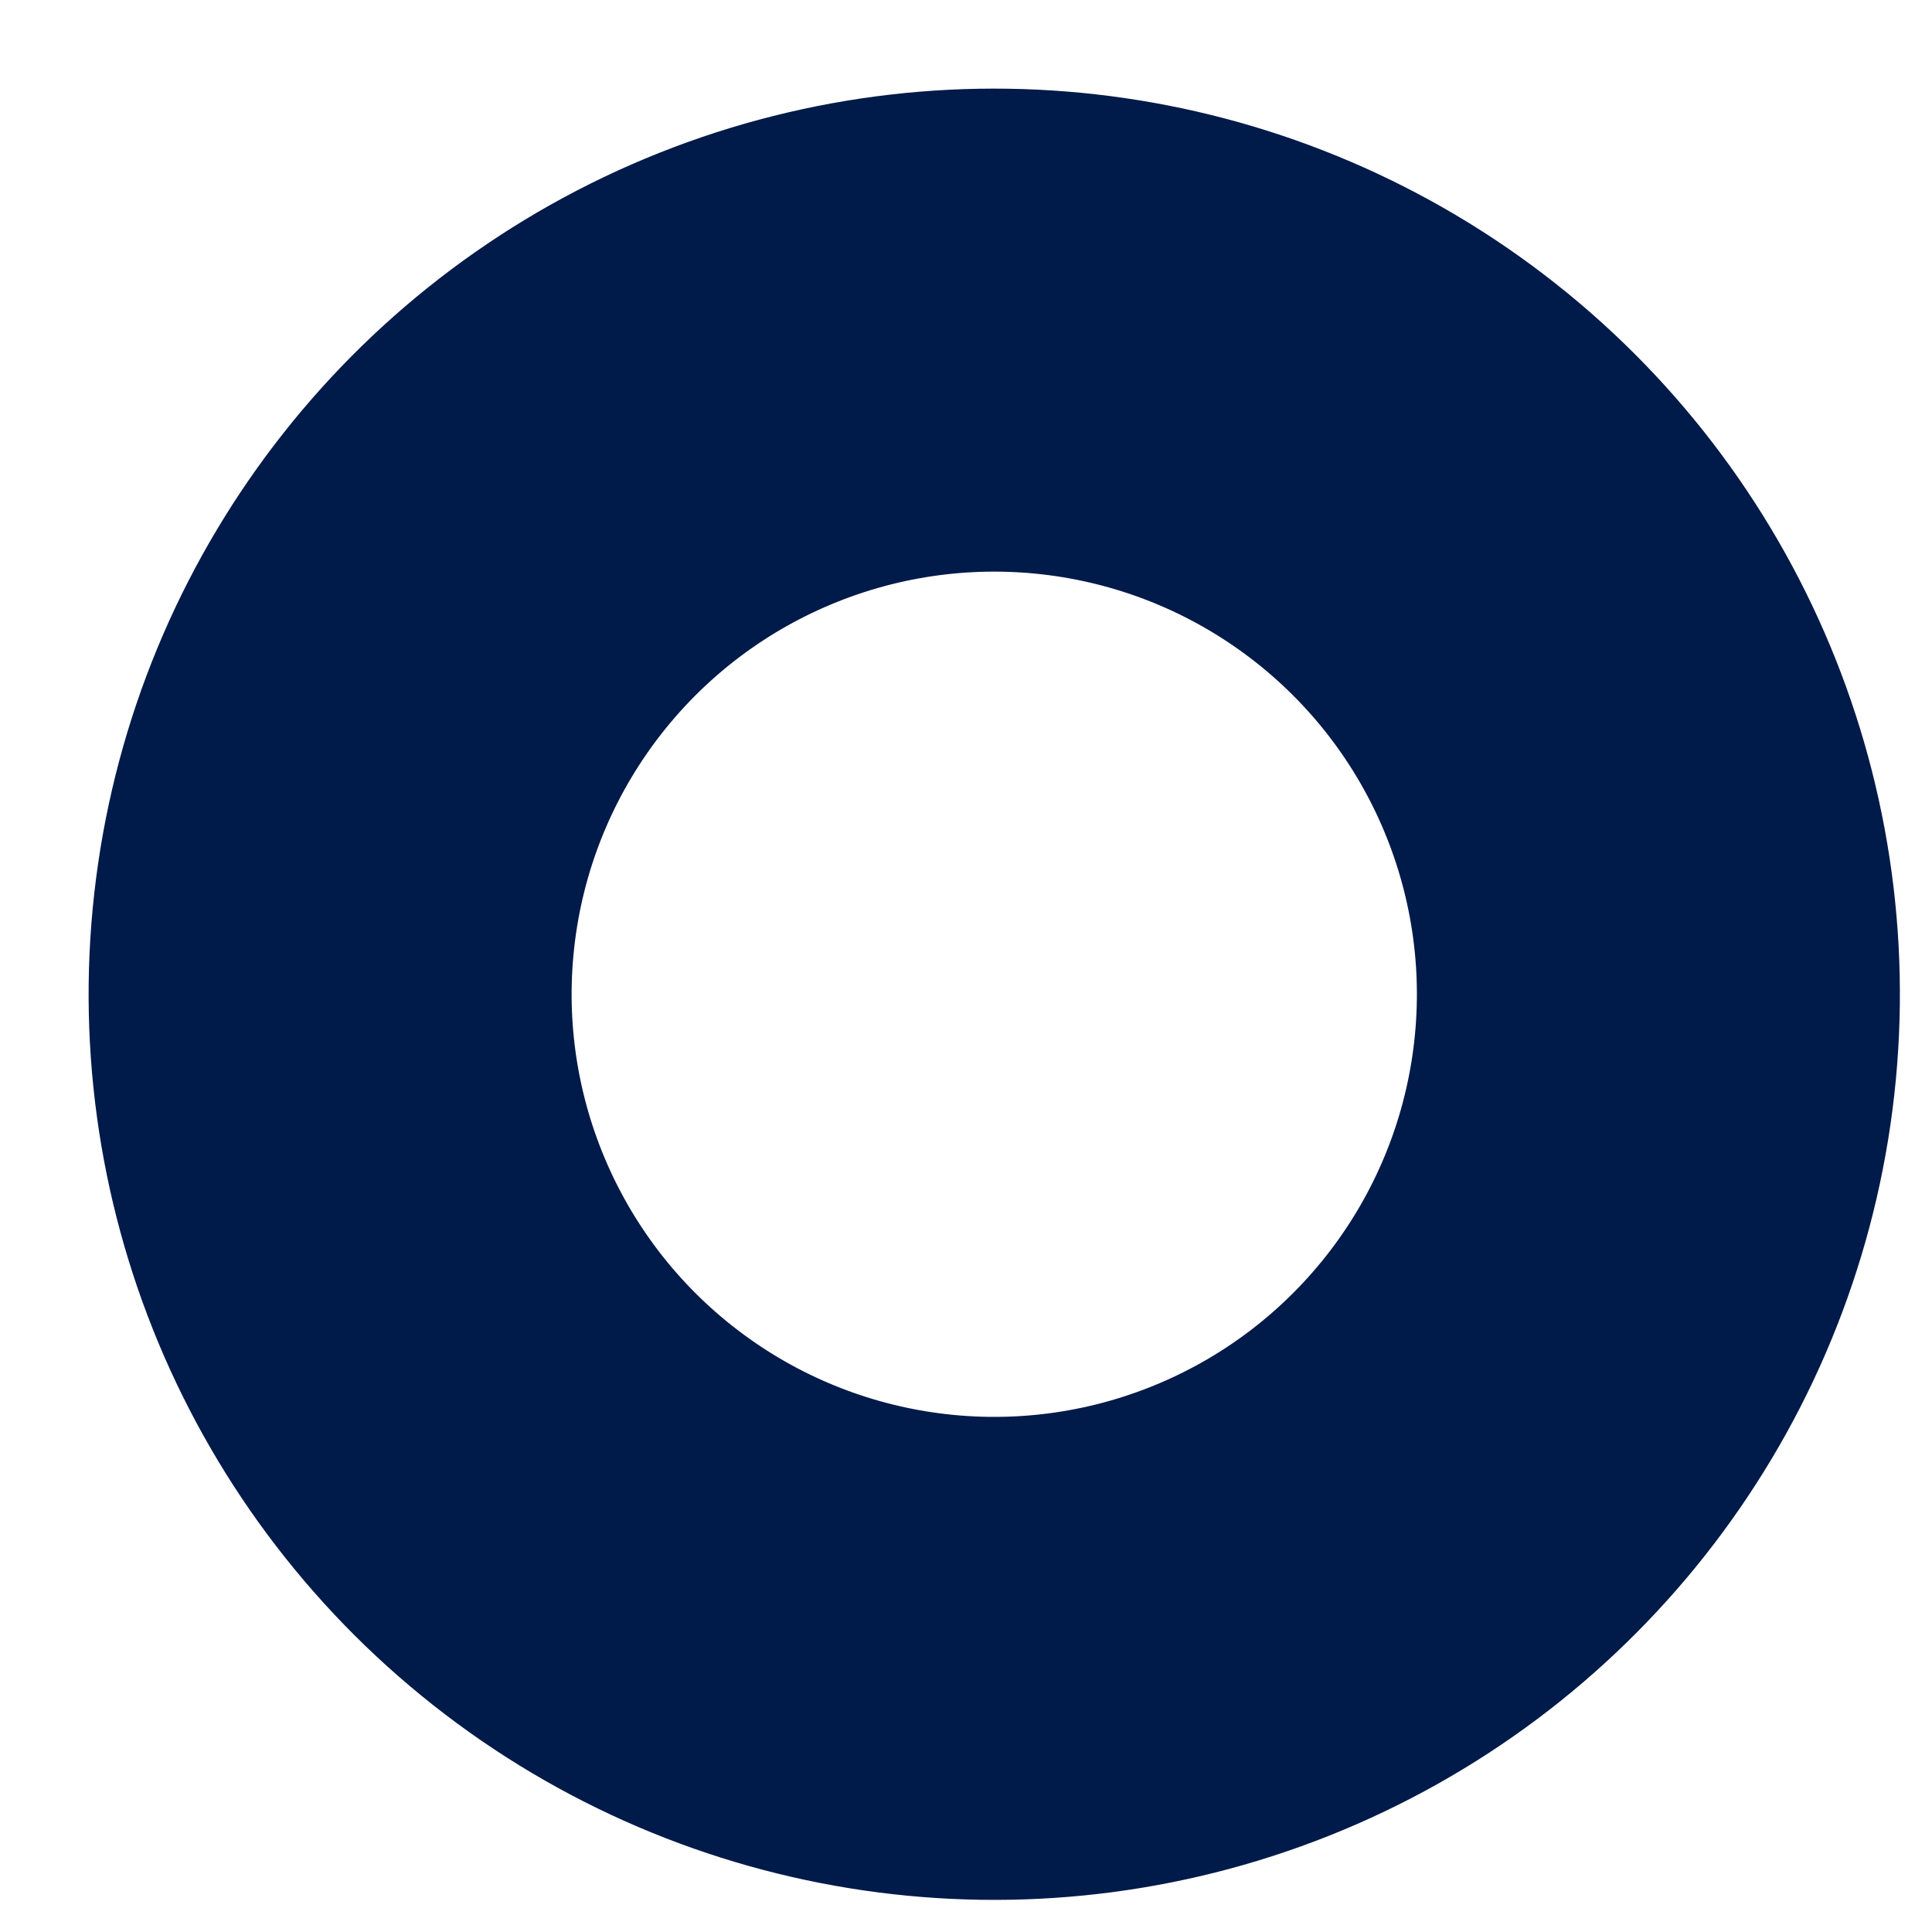<svg width="16" height="16" viewBox="0 0 16 16" fill="none" xmlns="http://www.w3.org/2000/svg">
<circle cx="8.234" cy="8.234" r="5.5" transform="rotate(8.275 8.234 8.234)" stroke="#001A49" stroke-width="4"/>
</svg>
